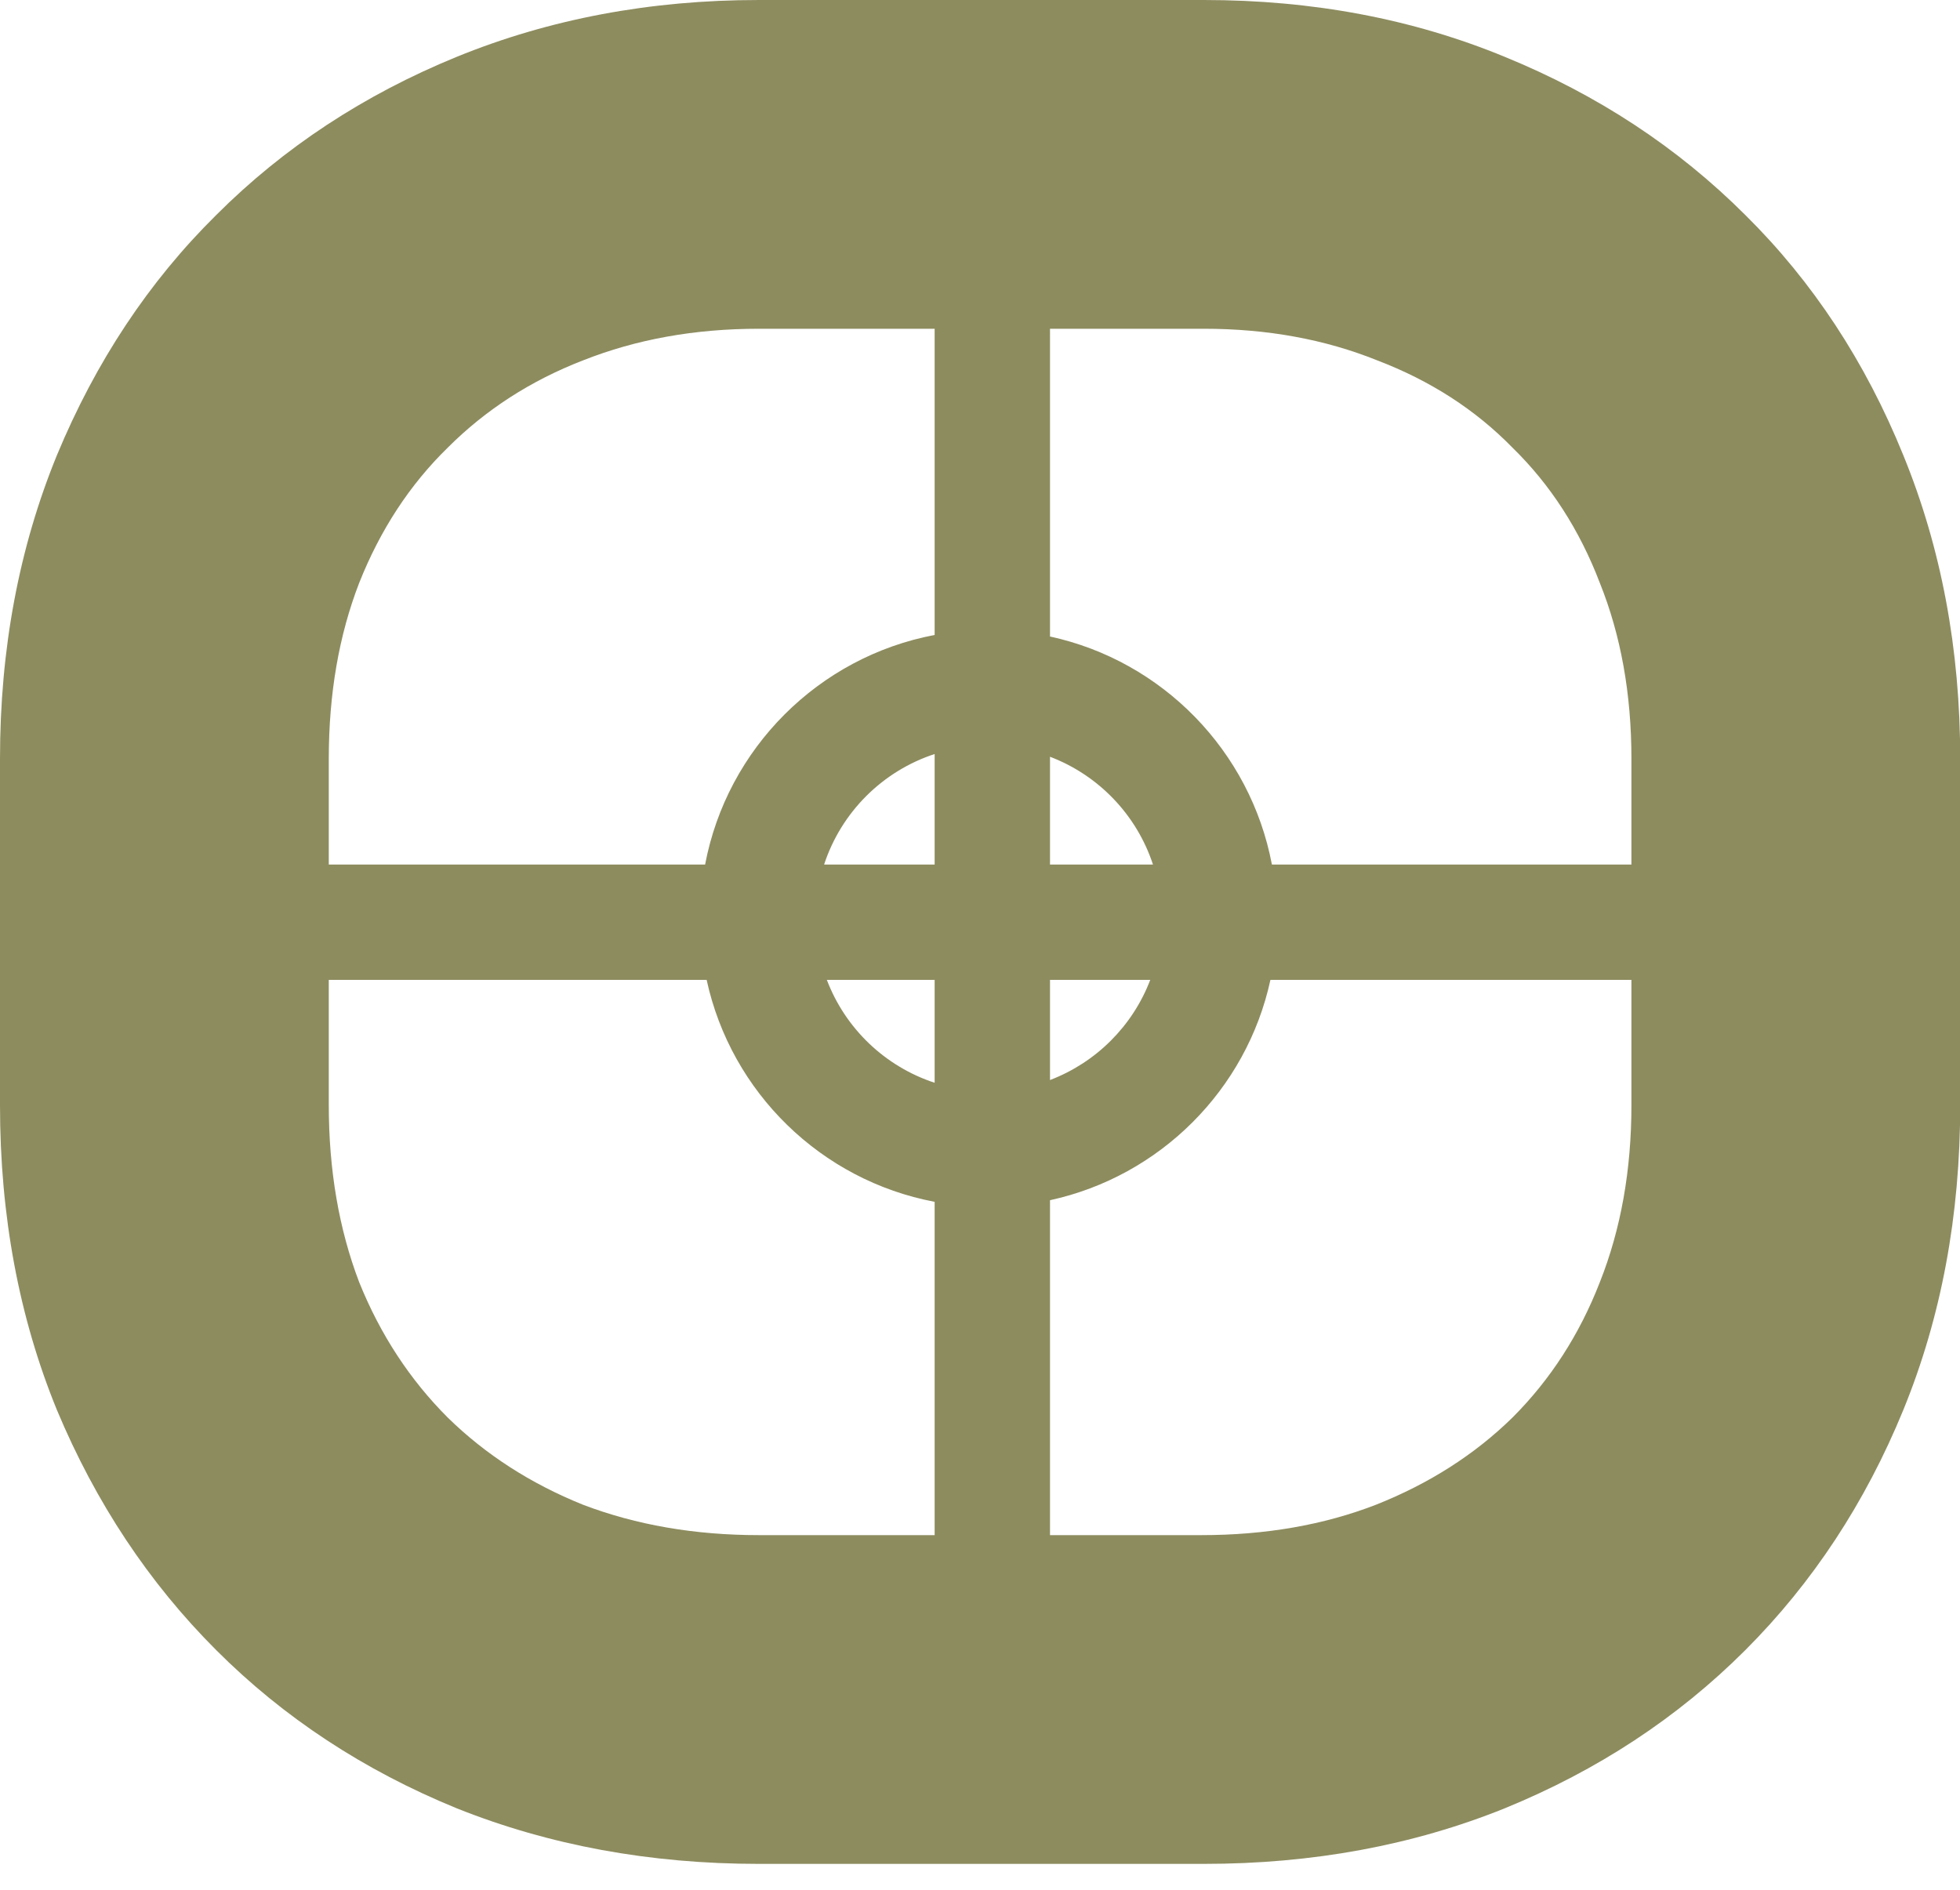 <svg width="28" height="27" viewBox="0 0 28 27" fill="none" xmlns="http://www.w3.org/2000/svg">
<path fill-rule="evenodd" clip-rule="evenodd" d="M17.199 0C18.753 0 20.186 0.271 21.499 0.813C22.824 1.355 23.968 2.108 24.932 3.071C25.895 4.023 26.648 5.167 27.19 6.504C27.732 7.829 28.003 9.274 28.003 10.84V15.79C28.003 17.368 27.732 18.82 27.19 20.145C26.648 21.469 25.895 22.614 24.932 23.577C23.968 24.541 22.824 25.293 21.499 25.835C20.186 26.365 18.753 26.63 17.199 26.63H10.84C9.286 26.63 7.847 26.365 6.522 25.835C5.198 25.293 4.053 24.541 3.09 23.577C2.126 22.614 1.367 21.469 0.813 20.145C0.271 18.82 0 17.368 0 15.79V10.84C0 9.274 0.271 7.829 0.813 6.504C1.368 5.167 2.126 4.023 3.09 3.071C4.053 2.108 5.198 1.355 6.522 0.813C7.847 0.272 9.286 0 10.84 0H17.199ZM18.149 14C17.808 15.571 16.571 16.806 15 17.148V21.933H17.163C18.078 21.933 18.91 21.788 19.656 21.499C20.415 21.198 21.066 20.783 21.607 20.253C22.149 19.711 22.565 19.066 22.855 18.319C23.156 17.561 23.306 16.717 23.306 15.79V14H18.149ZM4.697 15.79C4.697 16.717 4.842 17.561 5.131 18.319C5.432 19.066 5.854 19.711 6.396 20.253C6.937 20.783 7.582 21.198 8.329 21.499C9.088 21.788 9.925 21.933 10.84 21.933H13.352V17.171C11.729 16.864 10.444 15.607 10.095 14H4.697V15.79ZM11.812 14C12.076 14.694 12.642 15.237 13.352 15.47V14H11.812ZM15 15.431C15.658 15.18 16.181 14.659 16.432 14H15V15.431ZM15 9.094C16.607 9.443 17.863 10.729 18.17 12.352H23.306V10.84C23.306 9.913 23.155 9.076 22.855 8.329C22.565 7.57 22.149 6.925 21.607 6.396C21.078 5.854 20.433 5.438 19.675 5.149C18.928 4.848 18.102 4.697 17.199 4.697H15V9.094ZM10.84 4.697C9.925 4.697 9.088 4.848 8.329 5.149C7.582 5.438 6.938 5.854 6.396 6.396C5.854 6.925 5.432 7.57 5.131 8.329C4.842 9.076 4.697 9.913 4.697 10.84V12.352H10.073C10.387 10.693 11.693 9.386 13.352 9.072V4.697H10.84ZM13.352 10.773C12.606 11.017 12.017 11.606 11.773 12.352H13.352V10.773ZM15 12.352H16.471C16.238 11.642 15.694 11.076 15 10.812V12.352Z" fill="#8D8C5F"/>
</svg>
